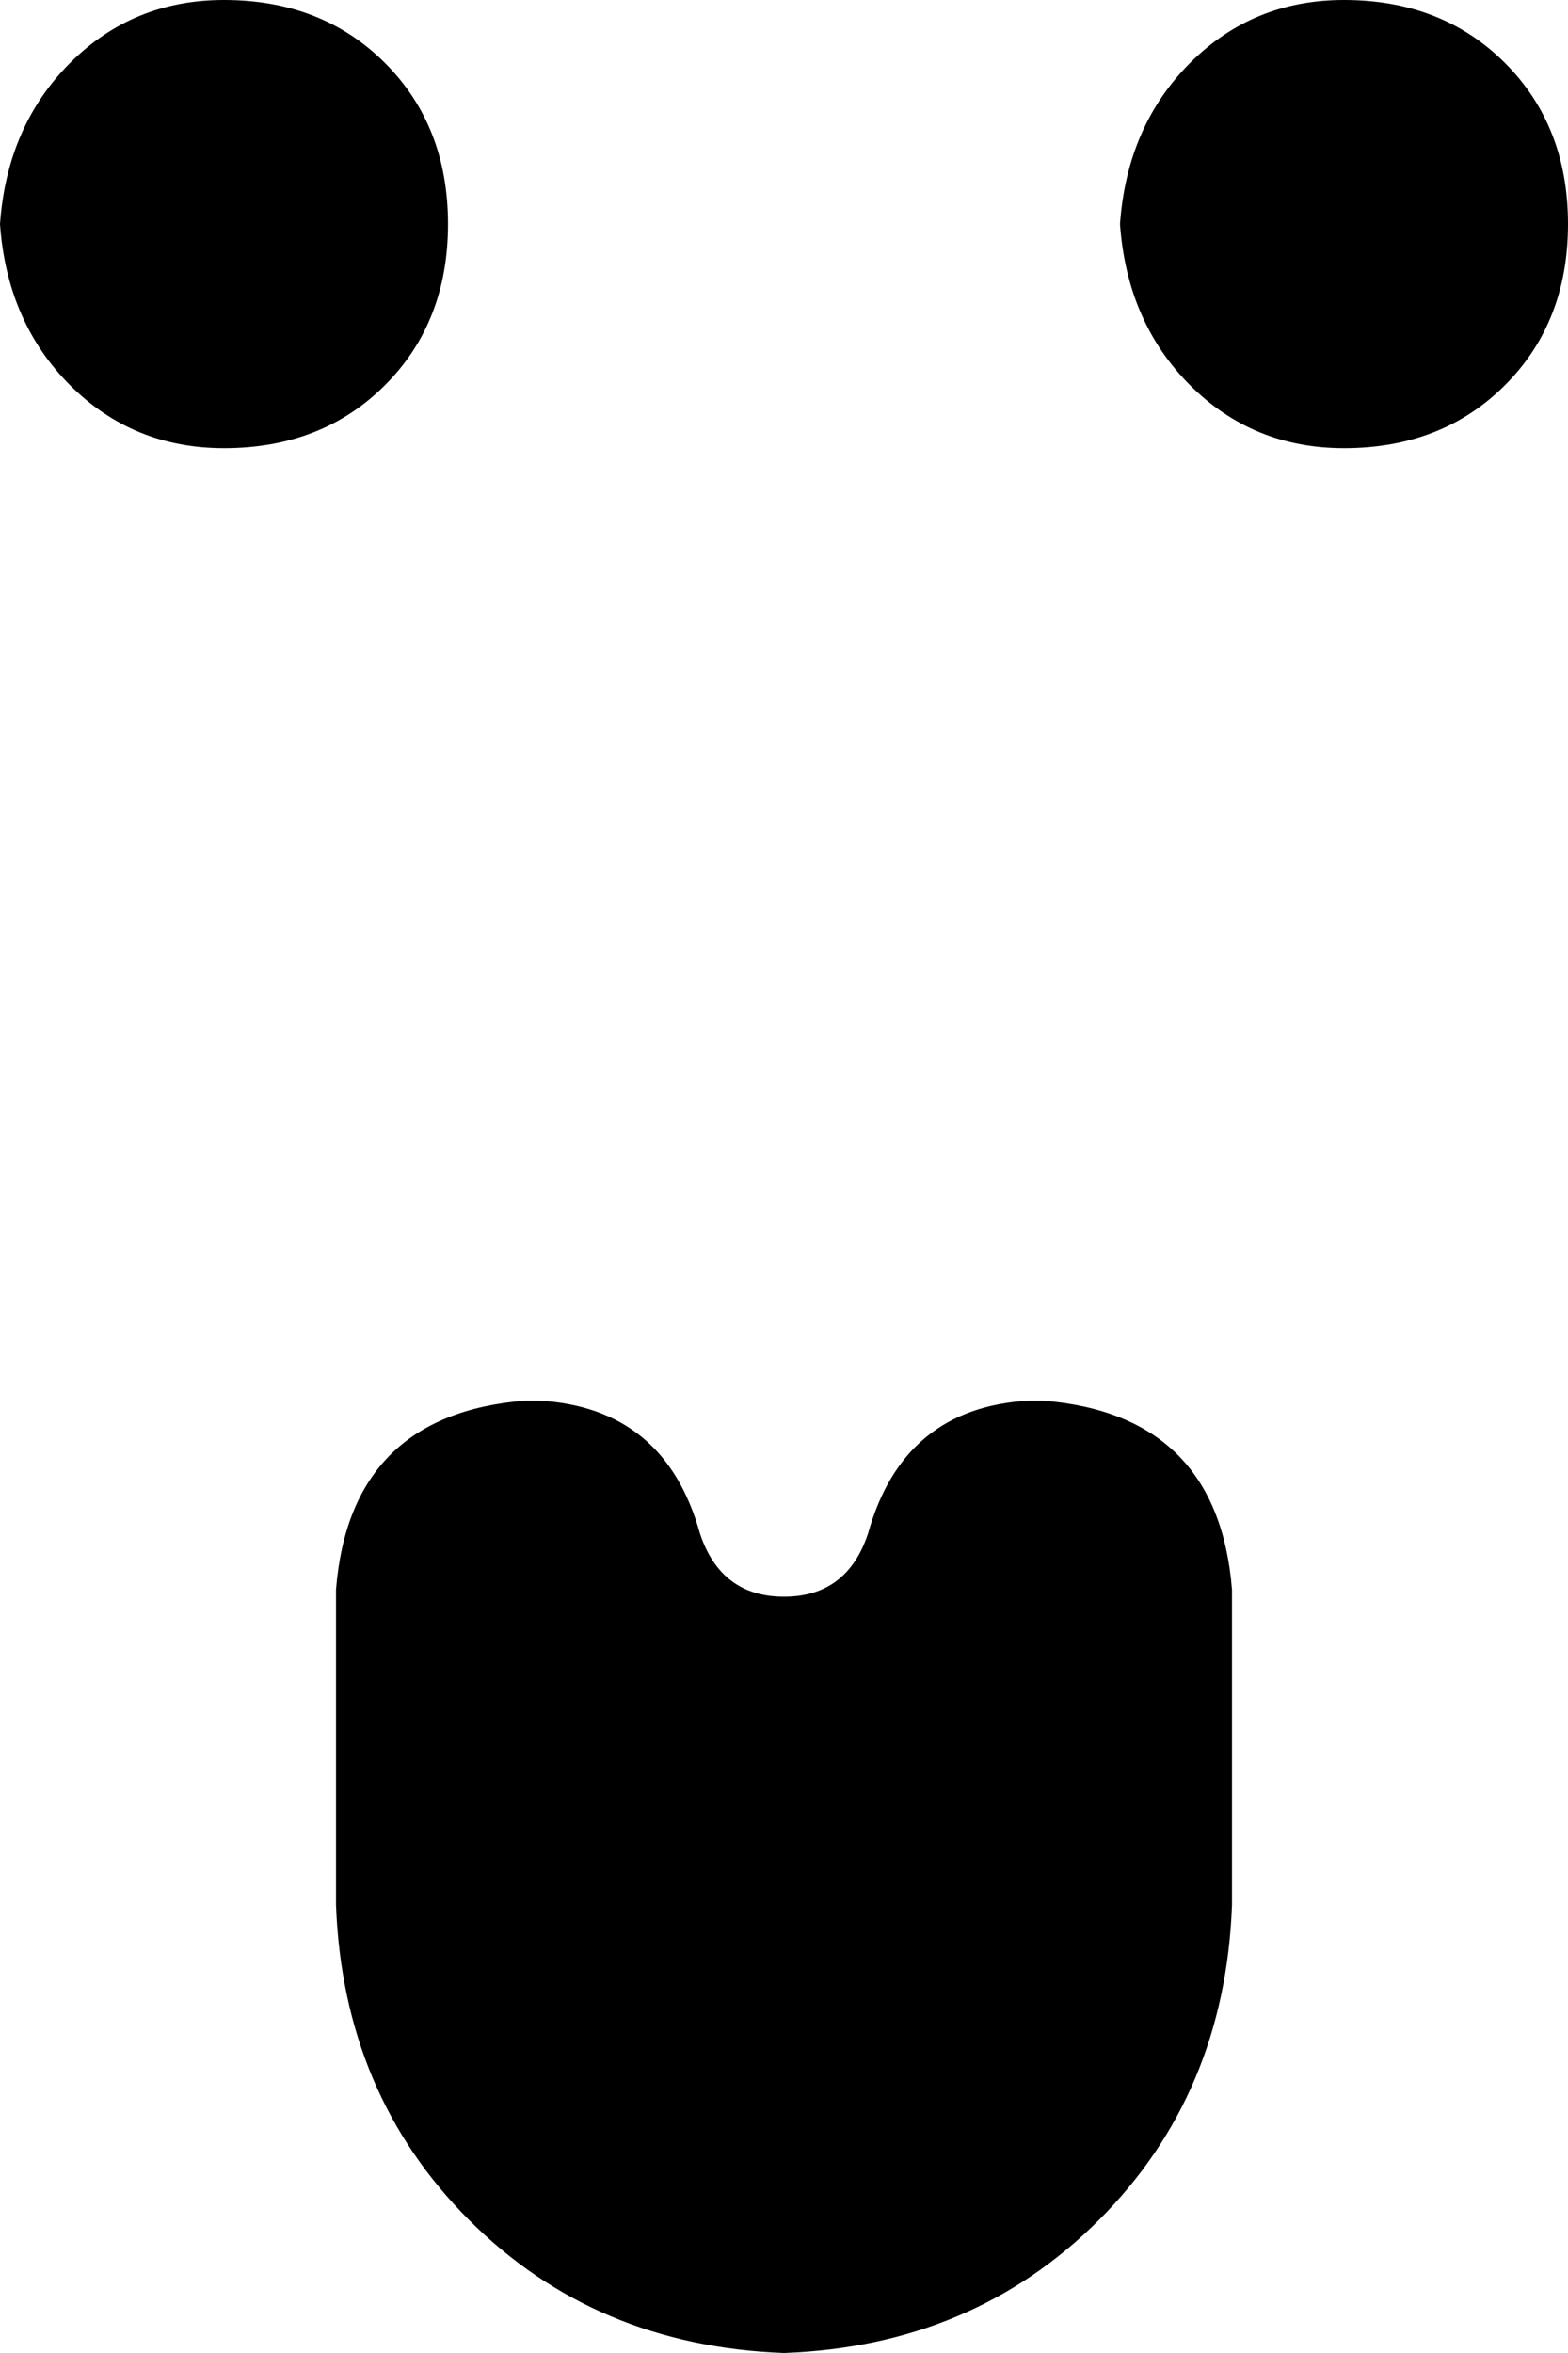<svg xmlns="http://www.w3.org/2000/svg" viewBox="0 0 224 336">
    <path d="M 64 32 Q 64 18 55 9 L 55 9 Q 46 0 32 0 Q 19 0 10 9 Q 1 18 0 32 Q 1 46 10 55 Q 19 64 32 64 Q 46 64 55 55 Q 64 46 64 32 L 64 32 Z M 224 32 Q 224 18 215 9 L 215 9 Q 206 0 192 0 Q 179 0 170 9 Q 161 18 160 32 Q 161 46 170 55 Q 179 64 192 64 Q 206 64 215 55 Q 224 46 224 32 L 224 32 Z M 176 272 L 176 227 Q 174 202 149 200 L 147 200 Q 129 201 124 219 Q 121 228 112 228 Q 103 228 100 219 Q 95 201 77 200 L 75 200 Q 50 202 48 227 L 48 272 Q 49 299 67 317 Q 85 335 112 336 Q 139 335 157 317 Q 175 299 176 272 L 176 272 Z"/>
</svg>
